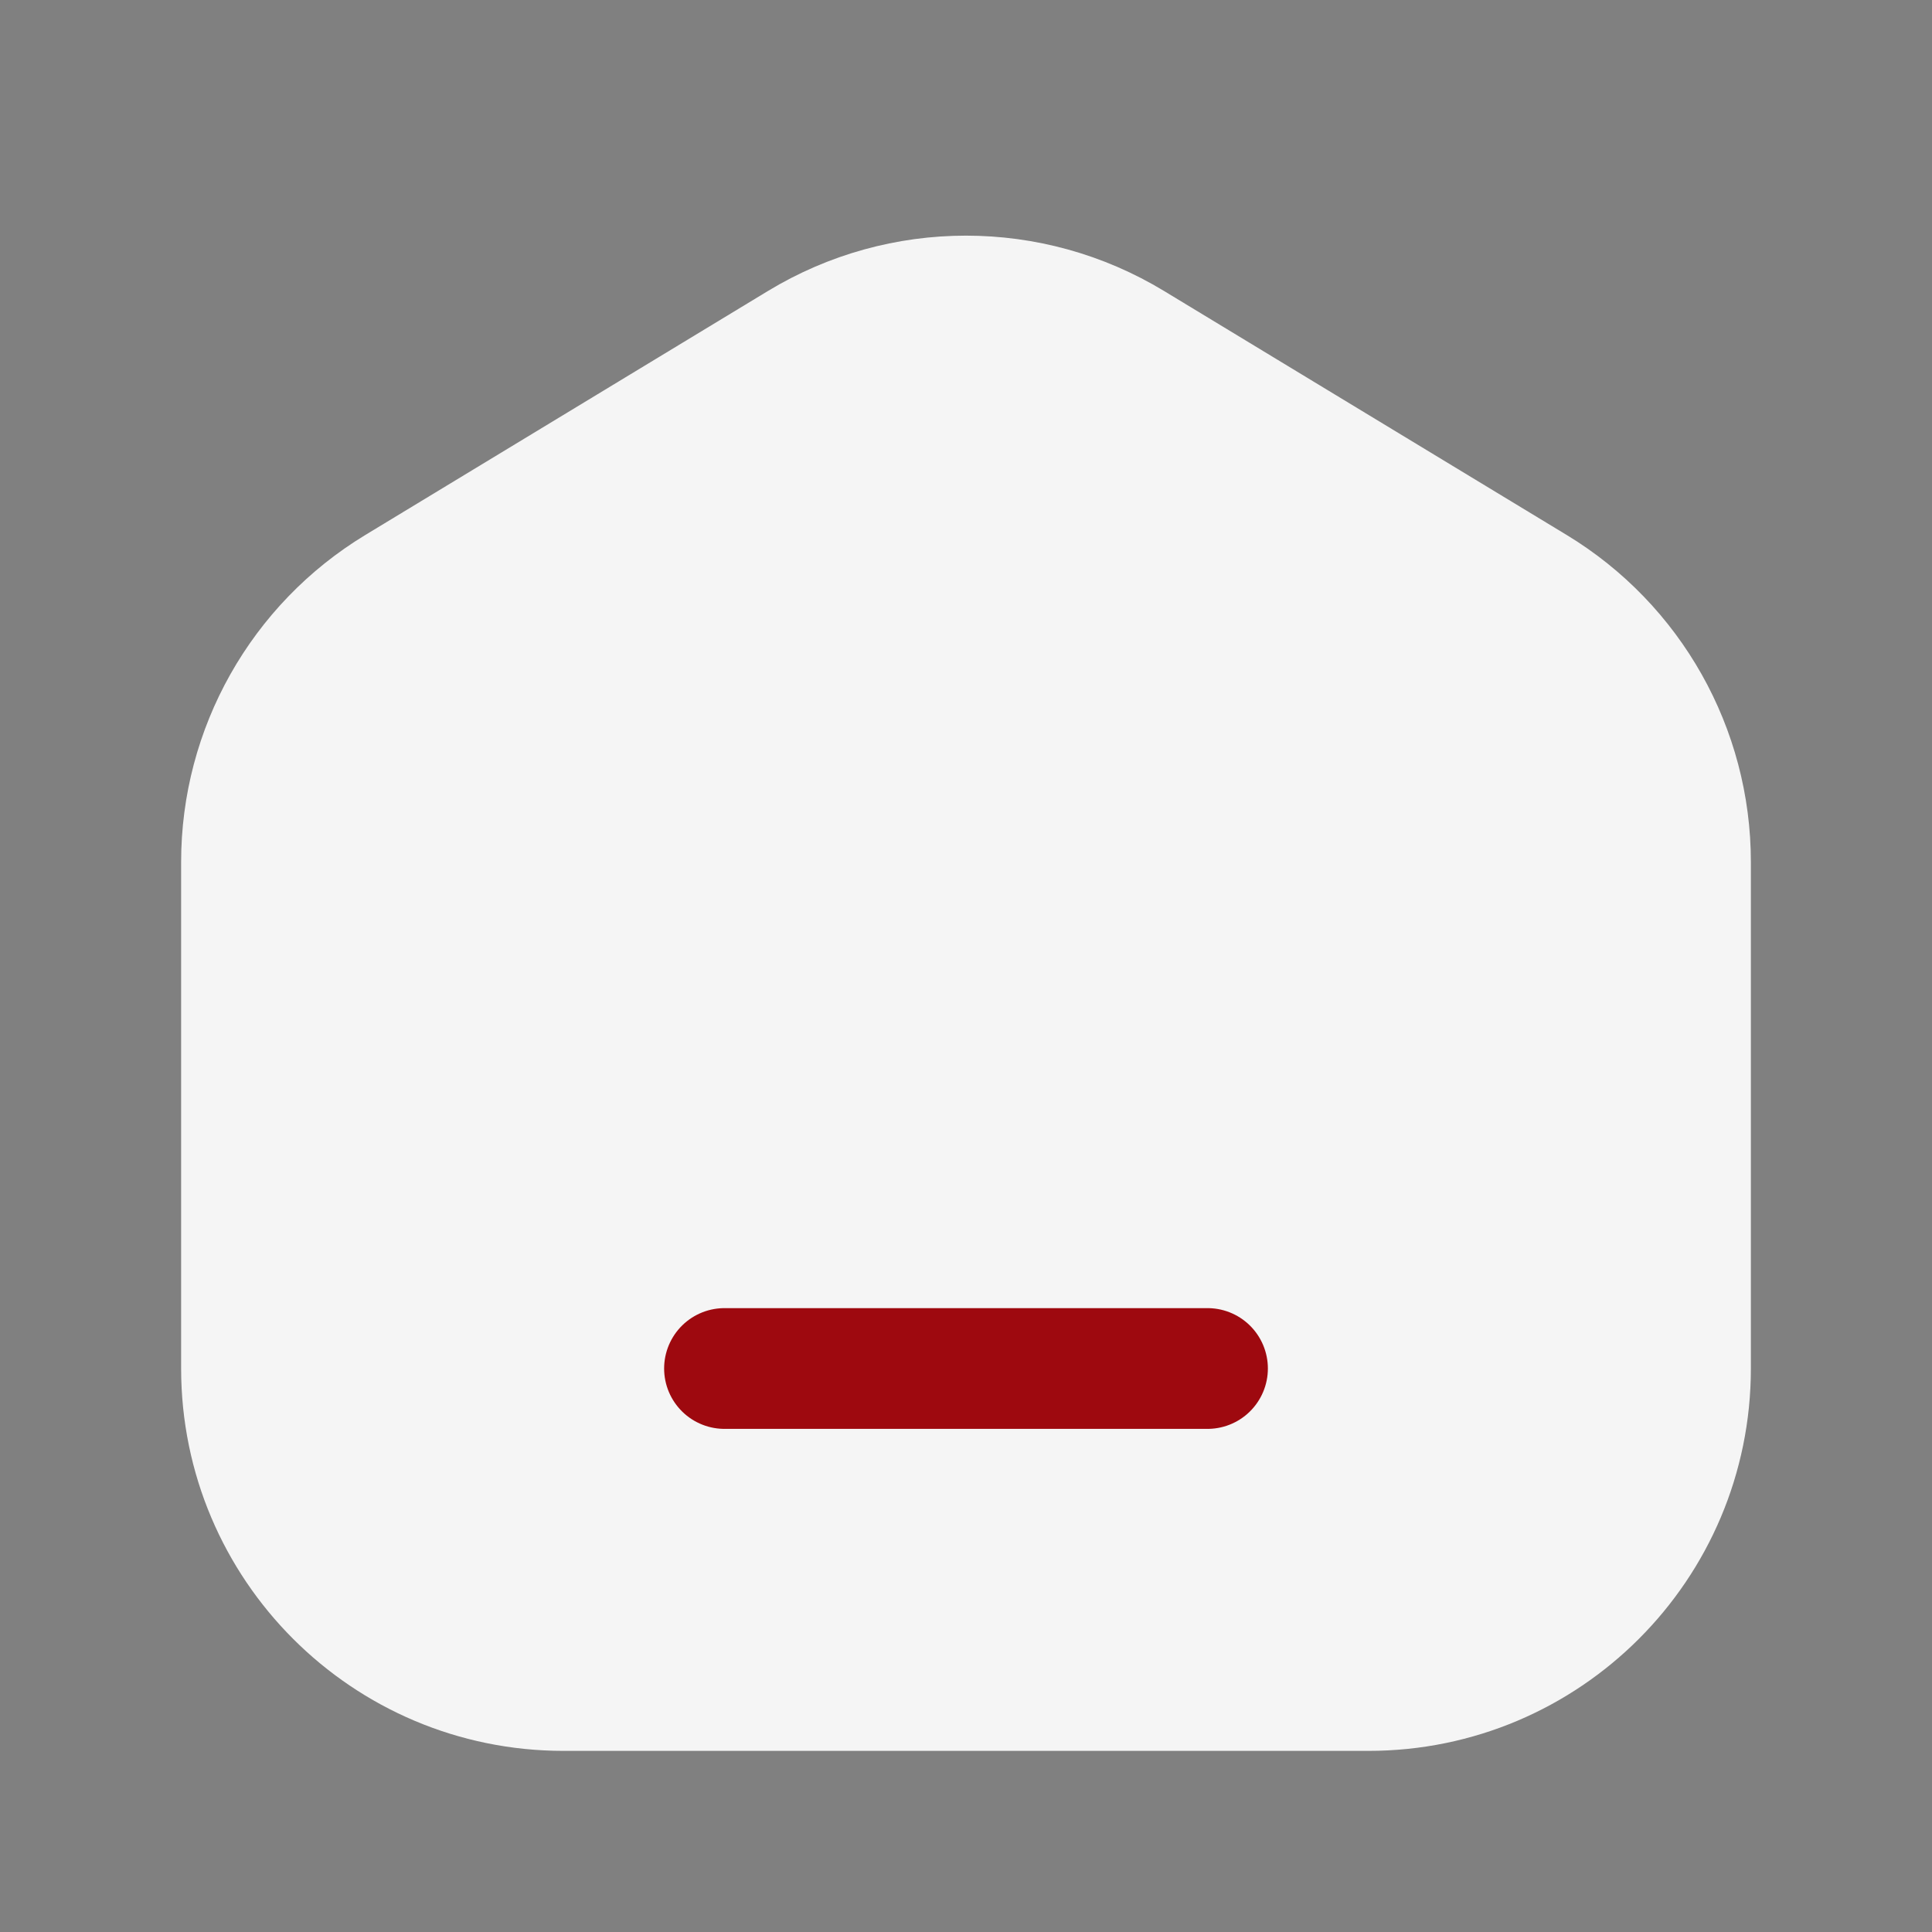 <svg width="24" height="24" viewBox="0 0 24 24" fill="none" xmlns="http://www.w3.org/2000/svg">
<rect x="0" y="0" width="24" height="24" fill="#808080" stroke="none"/>
<path d="M17 21H7C4.791 21 3 19.209 3 17V10.708C3 9.309 3.731 8.012 4.927 7.287L9.927 4.257C11.201 3.484 12.799 3.484 14.073 4.257L19.073 7.287C20.269 8.012 21 9.309 21 10.708V17C21 19.209 19.209 21 17 21Z" fill="#F5F5F5" stroke="#F5F5F5" stroke-width="1.5" stroke-linecap="round" stroke-linejoin="round"/>
<path d="M9 17H15" stroke="#9E090F" stroke-width="1.5" stroke-linecap="round" stroke-linejoin="round"/>
</svg>

